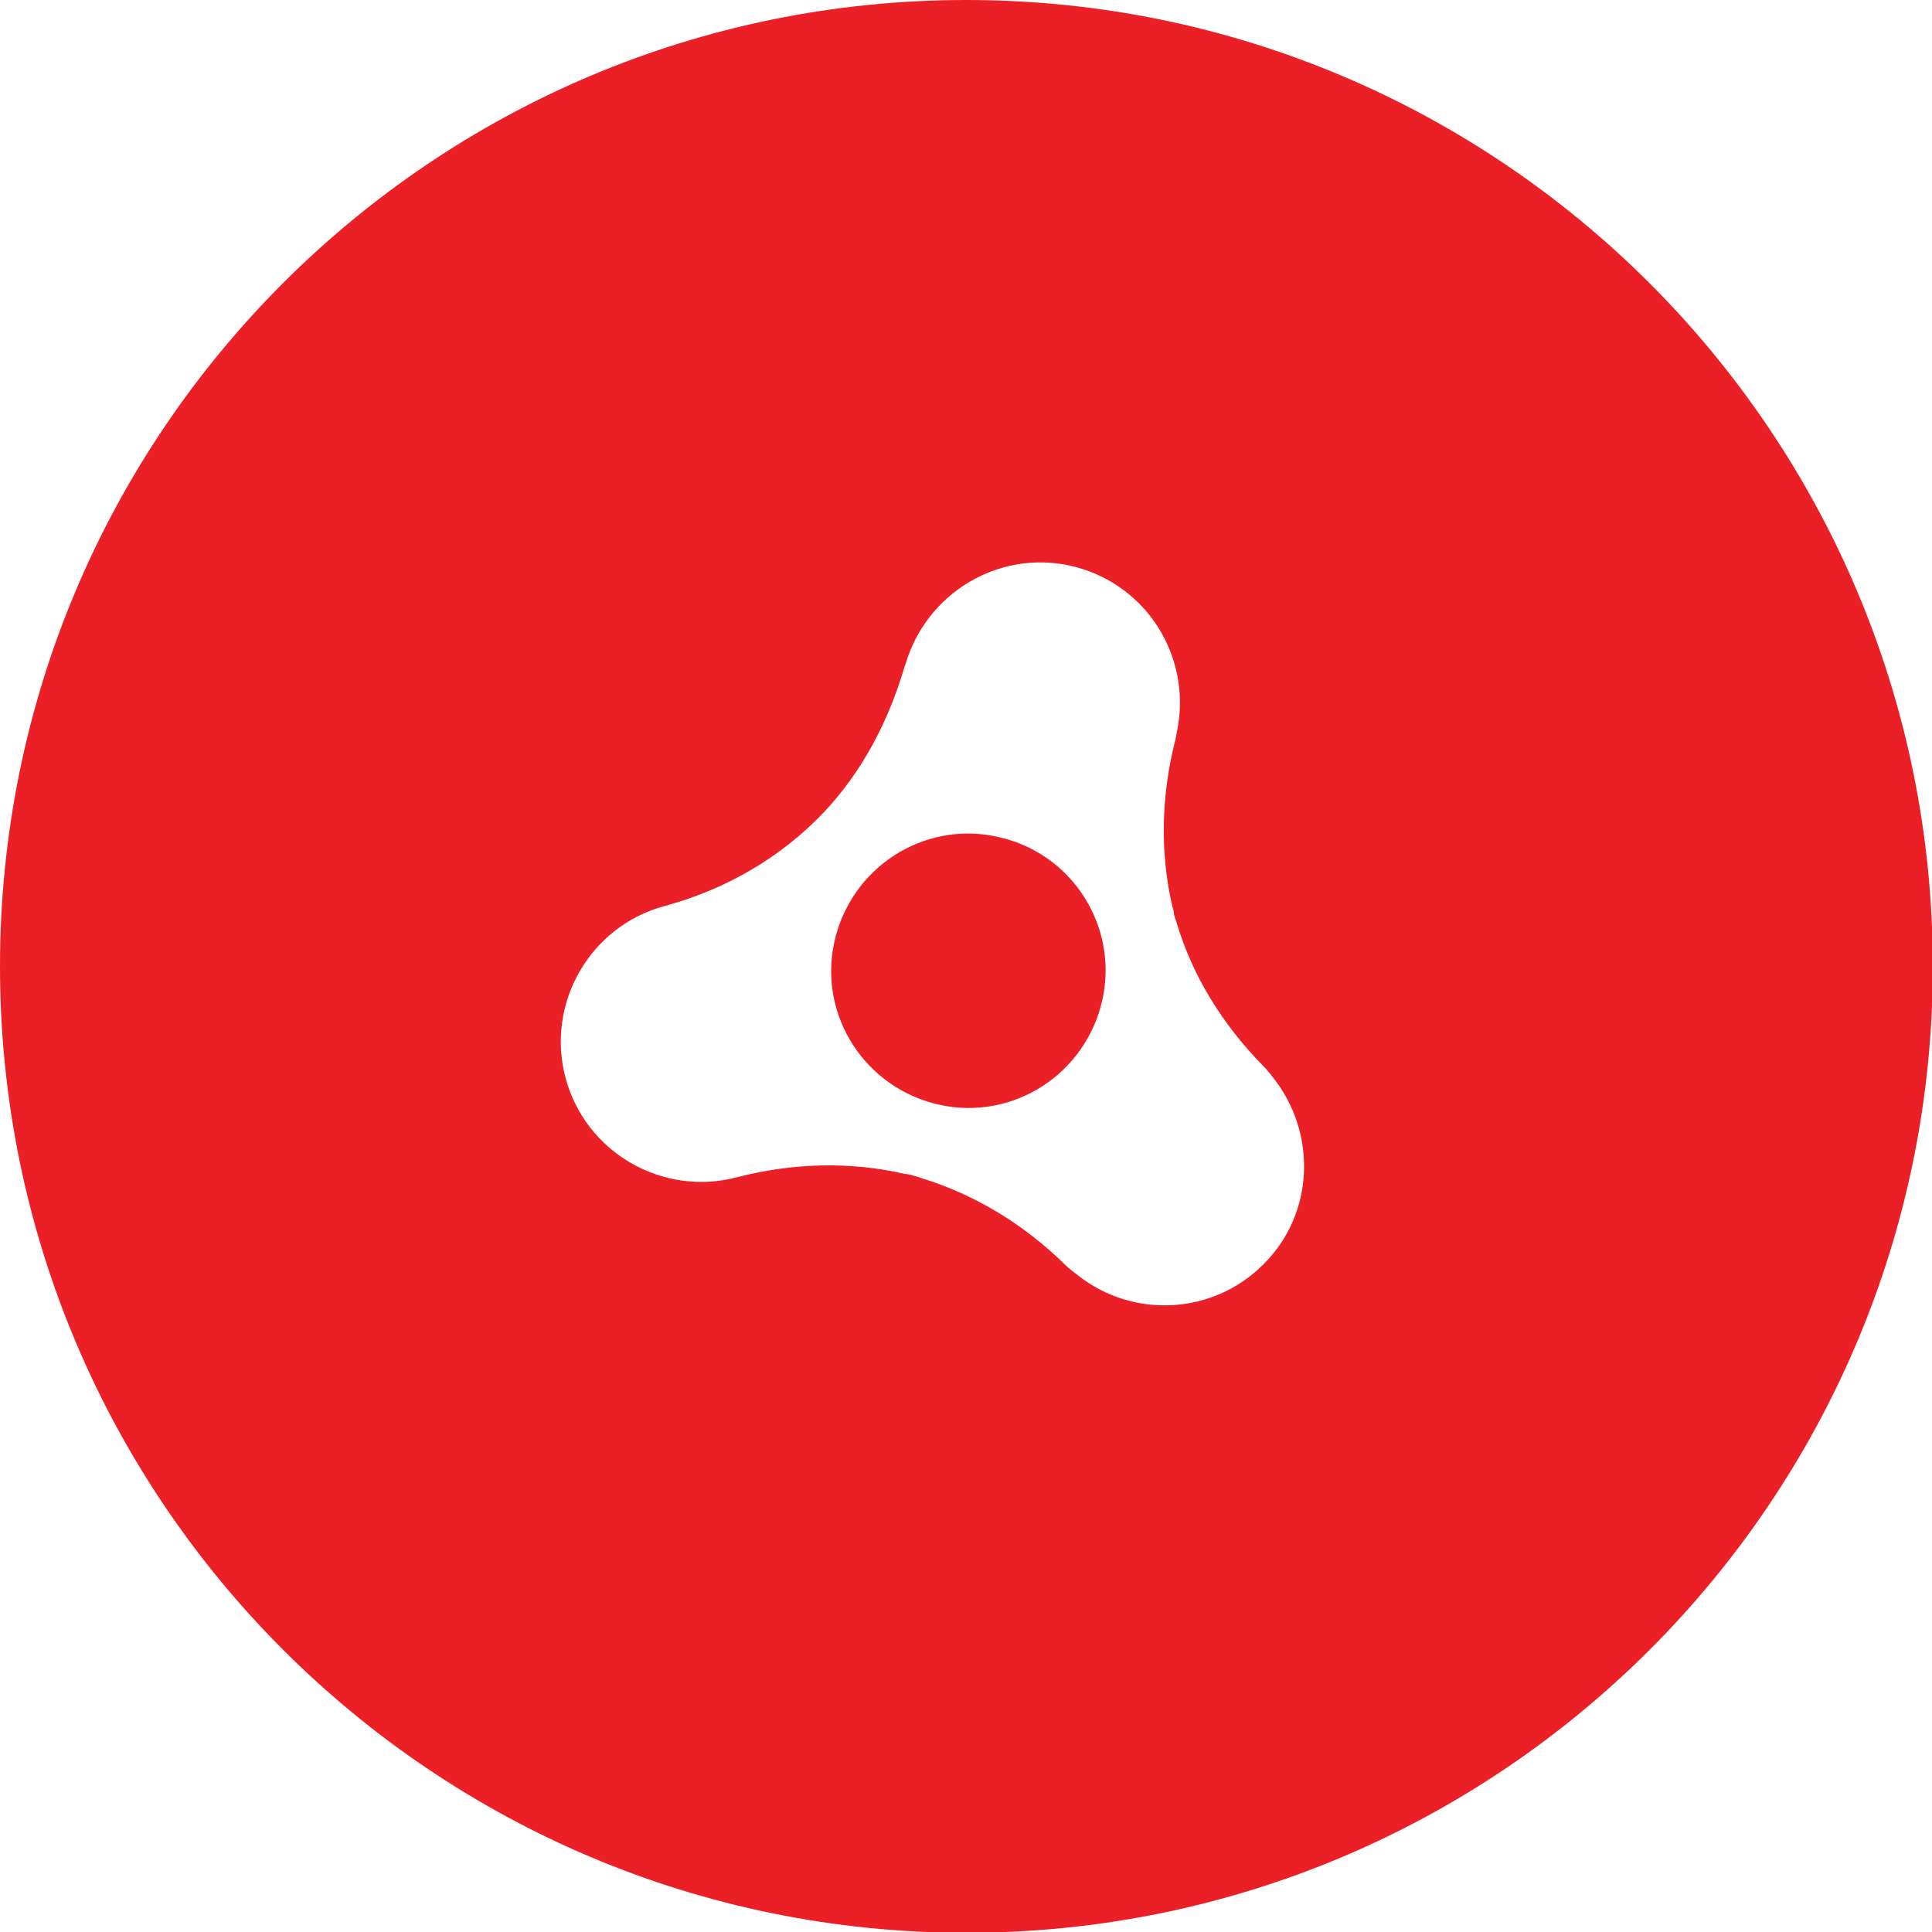 <?xml version="1.0" ?><svg id="Layer_1" style="enable-background:new 0 0 242.9 242.9;" version="1.1" viewBox="0 0 242.9 242.9" xml:space="preserve" xmlns="http://www.w3.org/2000/svg" xmlns:xlink="http://www.w3.org/1999/xlink"><style type="text/css">
	.st0{fill:#EB2027;}
</style><path class="st0" d="M121.5,0L121.5,0C54.4,0,0,54.4,0,121.5s54.4,121.5,121.5,121.5l0,0c67.1,0,121.5-54.4,121.5-121.5  S188.5,0,121.5,0z M158.8,159c-6.3,6.3-16.3,6.8-23.2,1.4c-0.5-0.4-1.1-0.8-1.7-1.4c-5.2-5.1-11.3-8.8-18.1-10.9  c-0.3-0.1-0.6-0.2-1-0.3c-0.3-0.1-0.6-0.2-1-0.2c-6.9-1.6-14.1-1.4-21.1,0.4c-9.4,2.5-19.1-3.1-21.6-12.5  c-2.5-9.4,3.1-19.1,12.5-21.6c7.7-2.1,14.6-6.1,20-11.8c4.8-5.1,8.1-11.4,10.1-18.2c0,0,0.3-0.8,0.4-1.2c3-8.7,12.2-13.8,21.2-11.4  c8.9,2.4,14.3,11.1,12.8,20c-0.1,0.5-0.3,1.6-0.3,1.6c-1.8,7-2,14.2-0.4,21.1c0.1,0.3,0.2,0.6,0.2,1c0.1,0.3,0.2,0.6,0.3,0.9  c2,6.8,5.8,12.9,10.9,18.1c0.5,0.5,0.9,1,1.2,1.4C165.6,142.4,165.3,152.6,158.8,159z M138.4,126.5c-2.5,9.2-11.9,14.7-21.1,12.2  c-9.2-2.5-14.7-11.9-12.2-21.1c2.5-9.2,11.9-14.7,21.1-12.2C135.4,107.8,140.9,117.3,138.4,126.5z"/></svg>